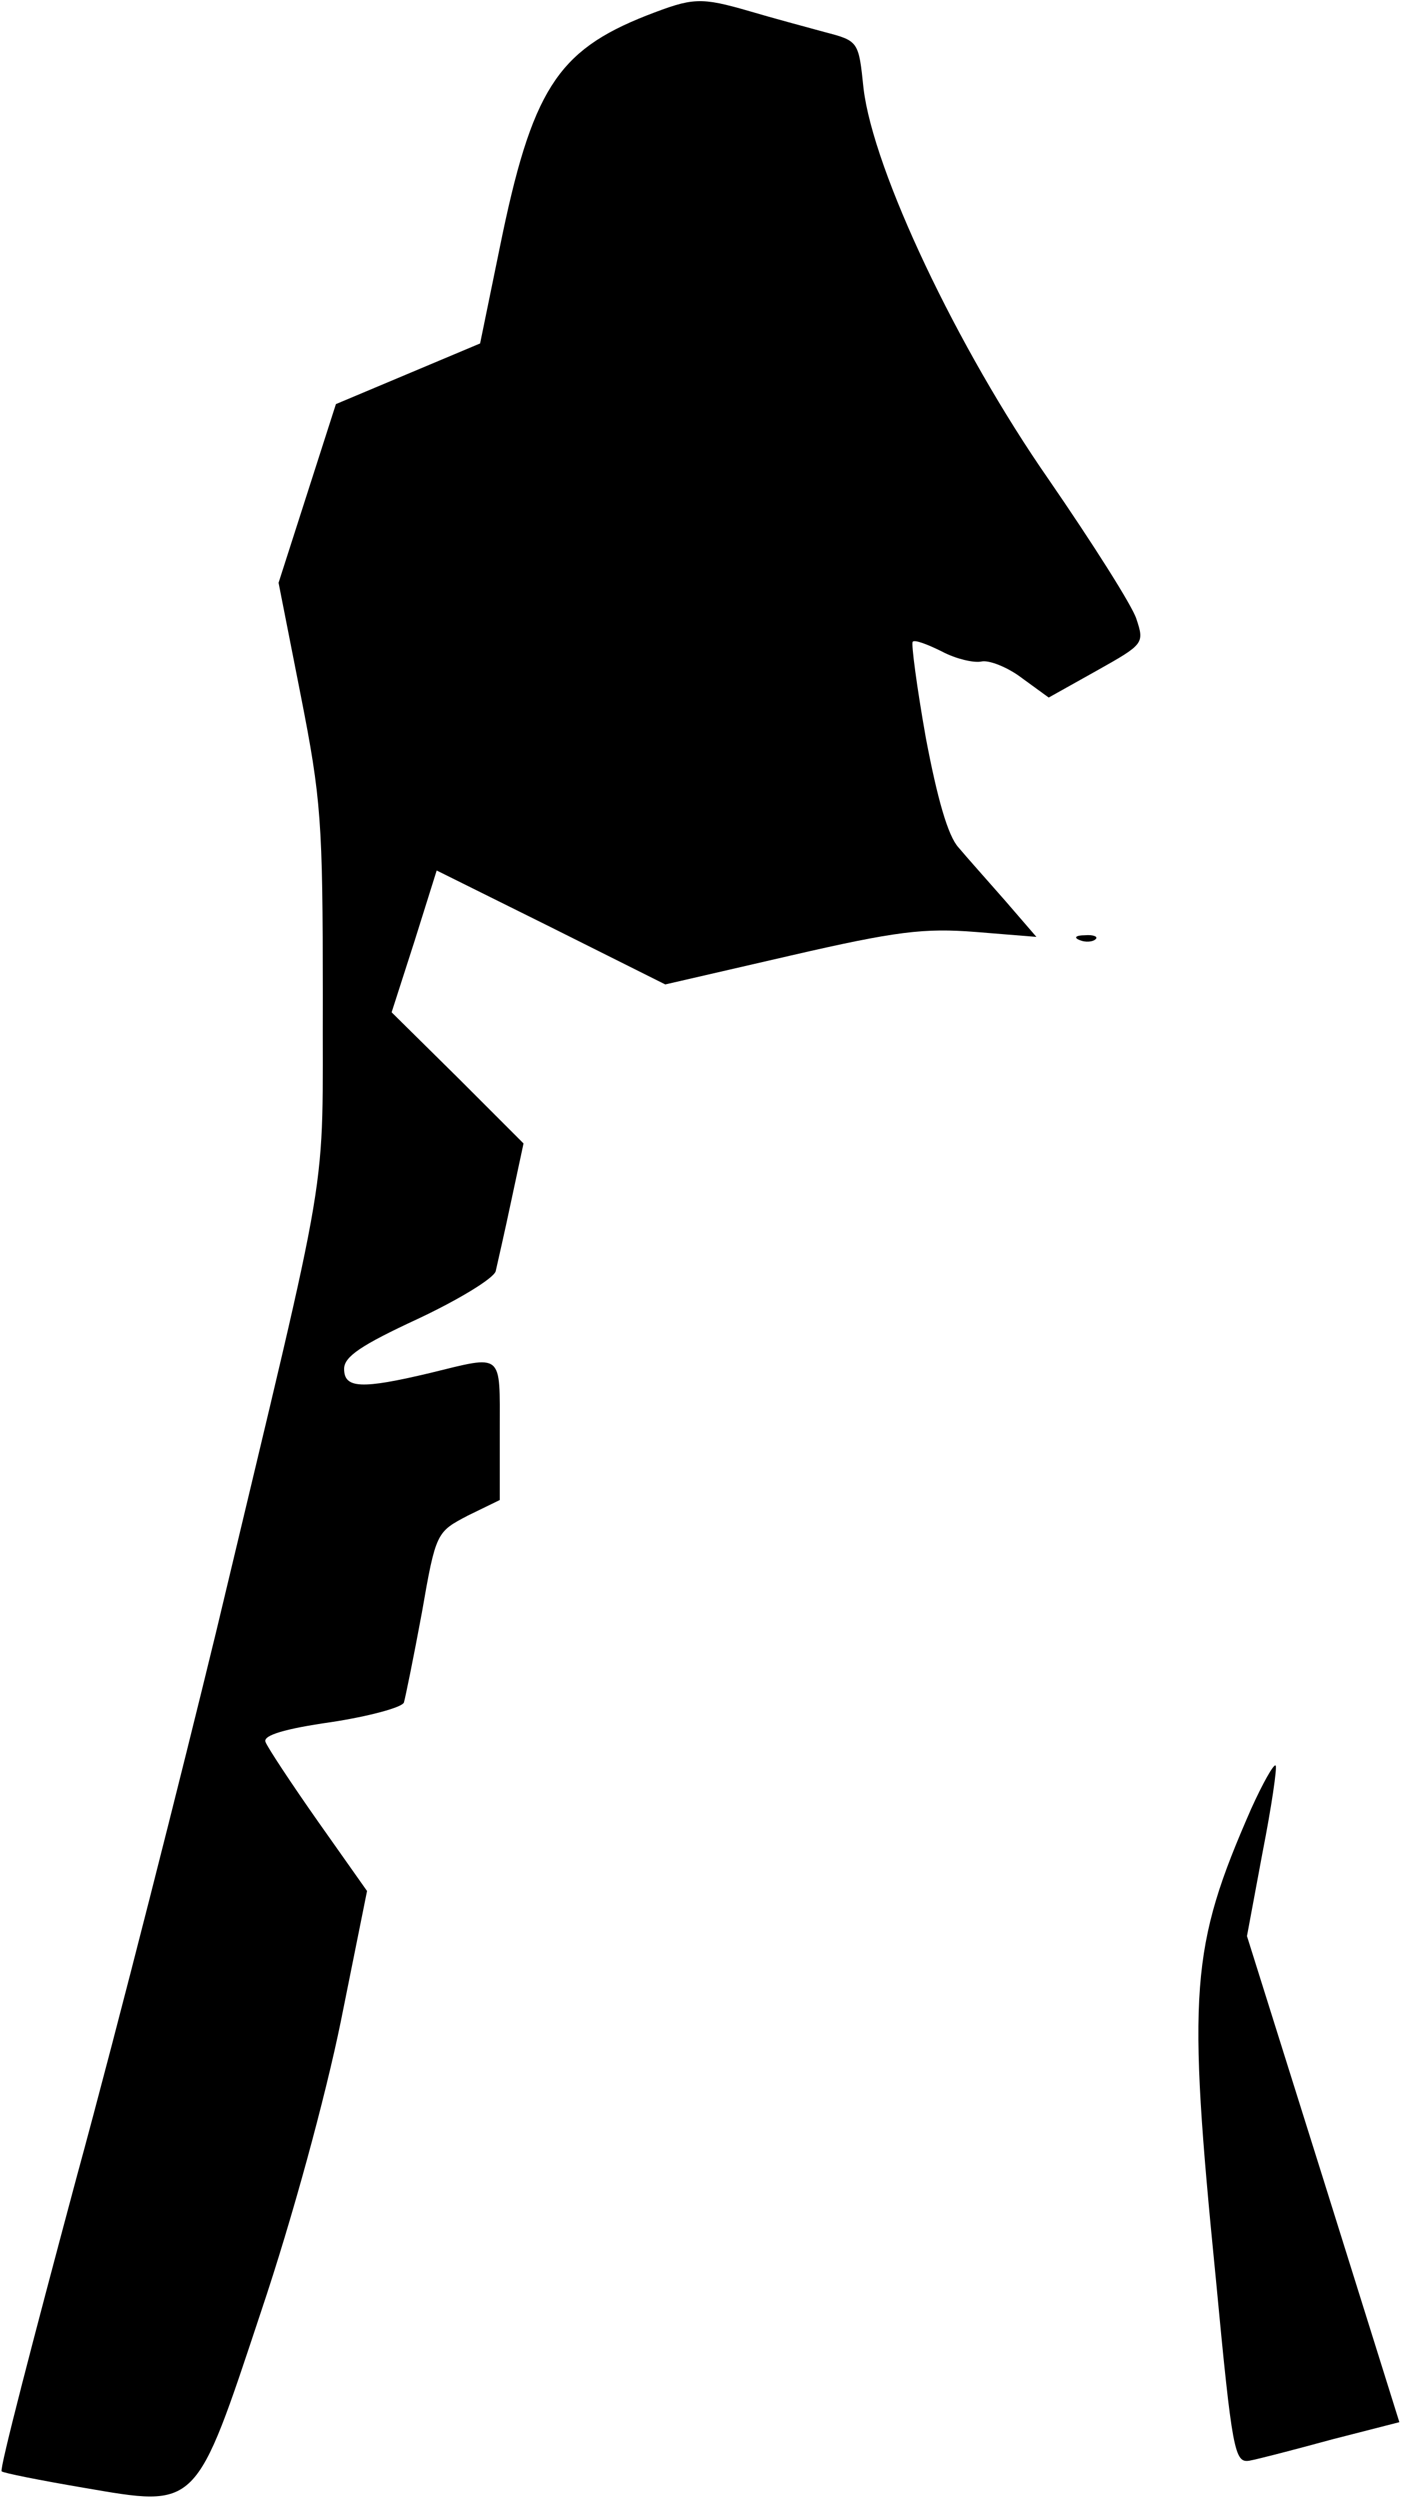 <?xml version="1.0" standalone="no"?>
<!DOCTYPE svg PUBLIC "-//W3C//DTD SVG 20010904//EN"
 "http://www.w3.org/TR/2001/REC-SVG-20010904/DTD/svg10.dtd">
<svg version="1.0" xmlns="http://www.w3.org/2000/svg"
 width="171pt" height="305pt" viewBox="0 0 171 305"
 preserveAspectRatio="xMidYMid meet">
<g transform="translate(0,305) scale(0.1,-0.1)"
fill="#000000" stroke="none">
<path fill="#000000" stroke="none" d="M789 3031 c-109 -43 -140 -91 -179
-283 l-24 -117 -88 -37 -88 -37 -35 -109 -35 -109 27 -137 c25 -127 27 -154
27 -367 -1 -259 13 -175 -130 -775 -42 -173 -118 -474 -171 -668 -52 -194 -94
-355 -91 -357 2 -2 47 -11 100 -20 140 -24 136 -28 217 216 38 113 78 260 97
353 l32 159 -60 85 c-33 47 -62 91 -64 97 -3 8 24 16 80 24 46 7 87 18 89 24
2 7 12 56 22 110 17 98 18 98 56 118 l39 19 0 85 c0 96 5 92 -85 70 -84 -20
-105 -19 -105 5 0 15 21 29 90 61 49 23 92 49 95 58 2 9 11 48 19 86 l15 70
-80 80 -81 80 28 87 27 86 139 -69 140 -70 152 35 c130 30 164 34 227 29 l74
-6 -38 44 c-21 24 -47 53 -57 65 -13 14 -26 60 -40 134 -11 62 -18 115 -16
117 2 3 18 -3 36 -12 17 -9 39 -14 48 -12 9 2 32 -7 49 -20 l33 -24 59 33 c57
32 58 33 48 63 -5 16 -54 93 -107 170 -112 161 -214 377 -226 477 -6 58 -6 58
-48 69 -22 6 -63 17 -90 25 -62 18 -70 17 -127 -5z"/>
<path fill="#000000" stroke="none" d="M1318 1903 c7 -3 16 -2 19 1 4 3 -2 6
-13 5 -11 0 -14 -3 -6 -6z"/>
<path fill="#000000" stroke="none" d="M1527 843 c-74 -169 -78 -221 -43 -573
20 -212 23 -225 41 -222 11 2 57 14 101 26 l82 21 -93 297 -93 296 19 102 c11
56 18 104 16 106 -2 3 -16 -22 -30 -53z"/>
</g>
</svg>
